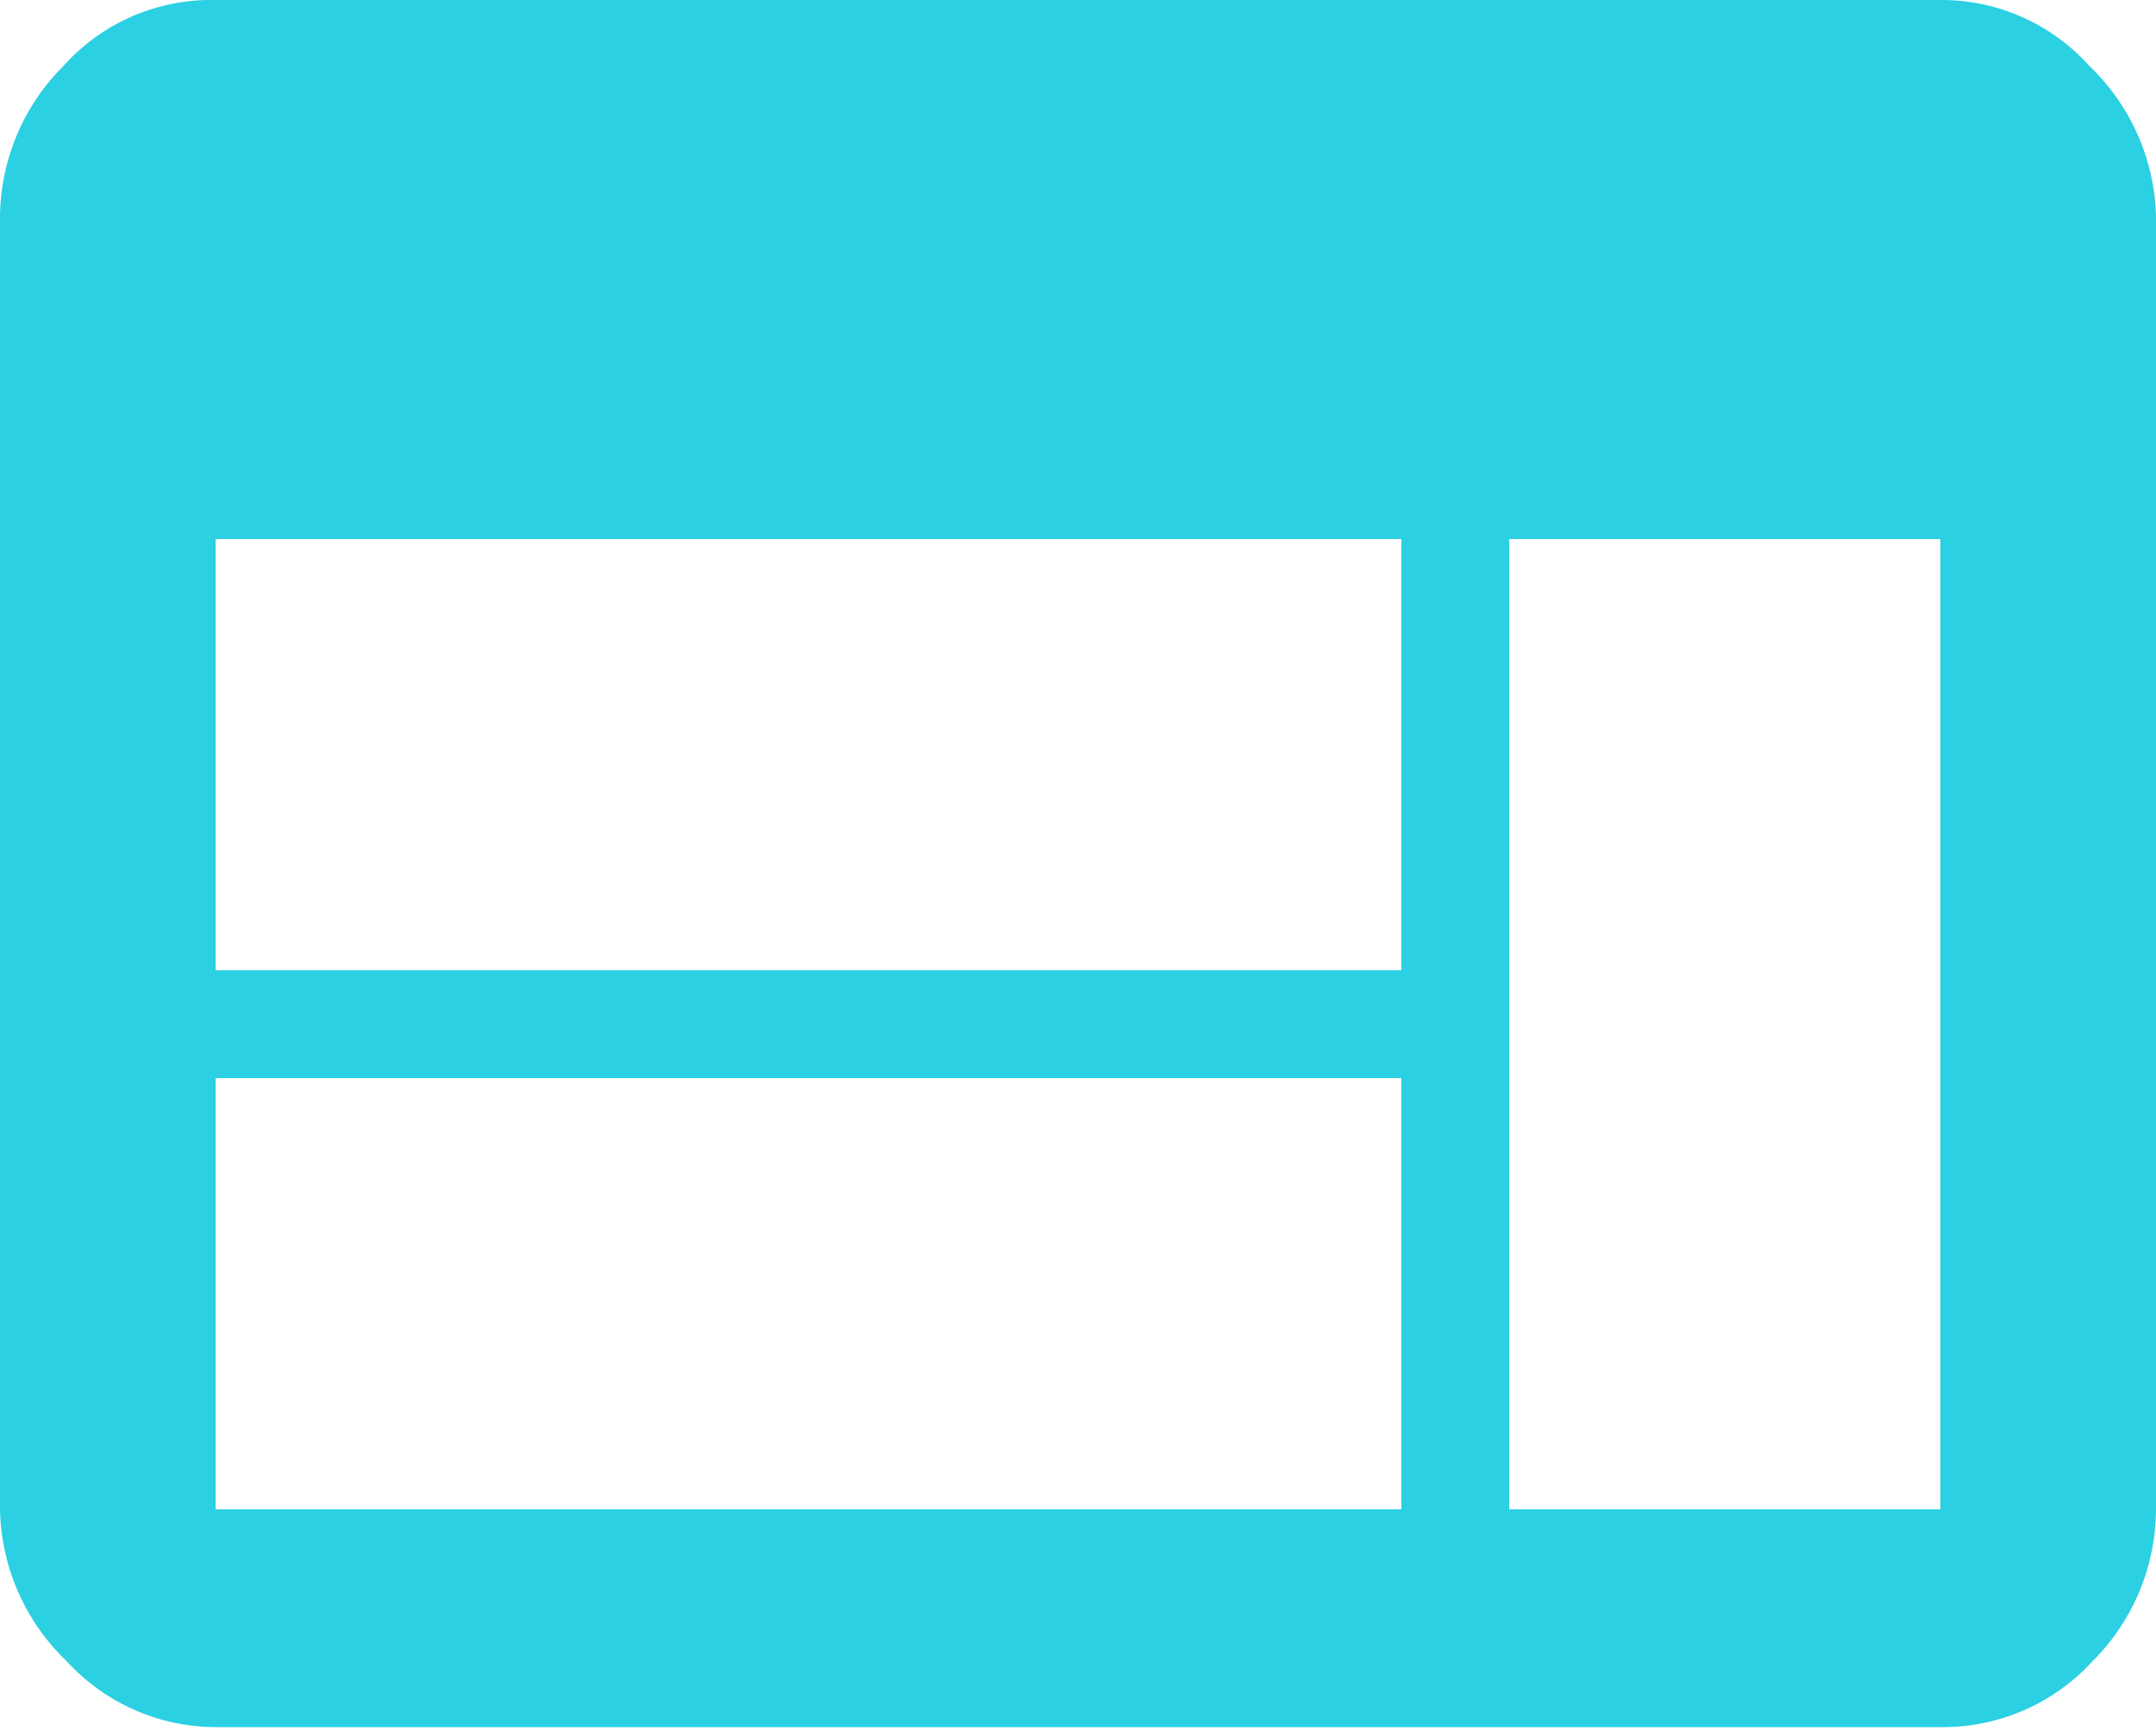 <svg xmlns="http://www.w3.org/2000/svg" viewBox="0 0 20 16.06"><defs><style>.cls-1{fill:#2bd0e3;}</style></defs><title>資產 3</title><g id="圖層_2" data-name="圖層 2"><g id="圖層_1-2" data-name="圖層 1"><path class="cls-1" d="M18,0a1.84,1.84,0,0,1,1.38.61A2,2,0,0,1,20,2V14a2,2,0,0,1-.59,1.41,1.88,1.88,0,0,1-1.38.61H2a1.88,1.88,0,0,1-1.38-.61A2,2,0,0,1,0,14V2A2,2,0,0,1,.59.61,1.84,1.84,0,0,1,2,0ZM13,14v-4H2v4Zm0-5V5H2V9Zm5,5V5H14v9Z"/></g></g></svg>